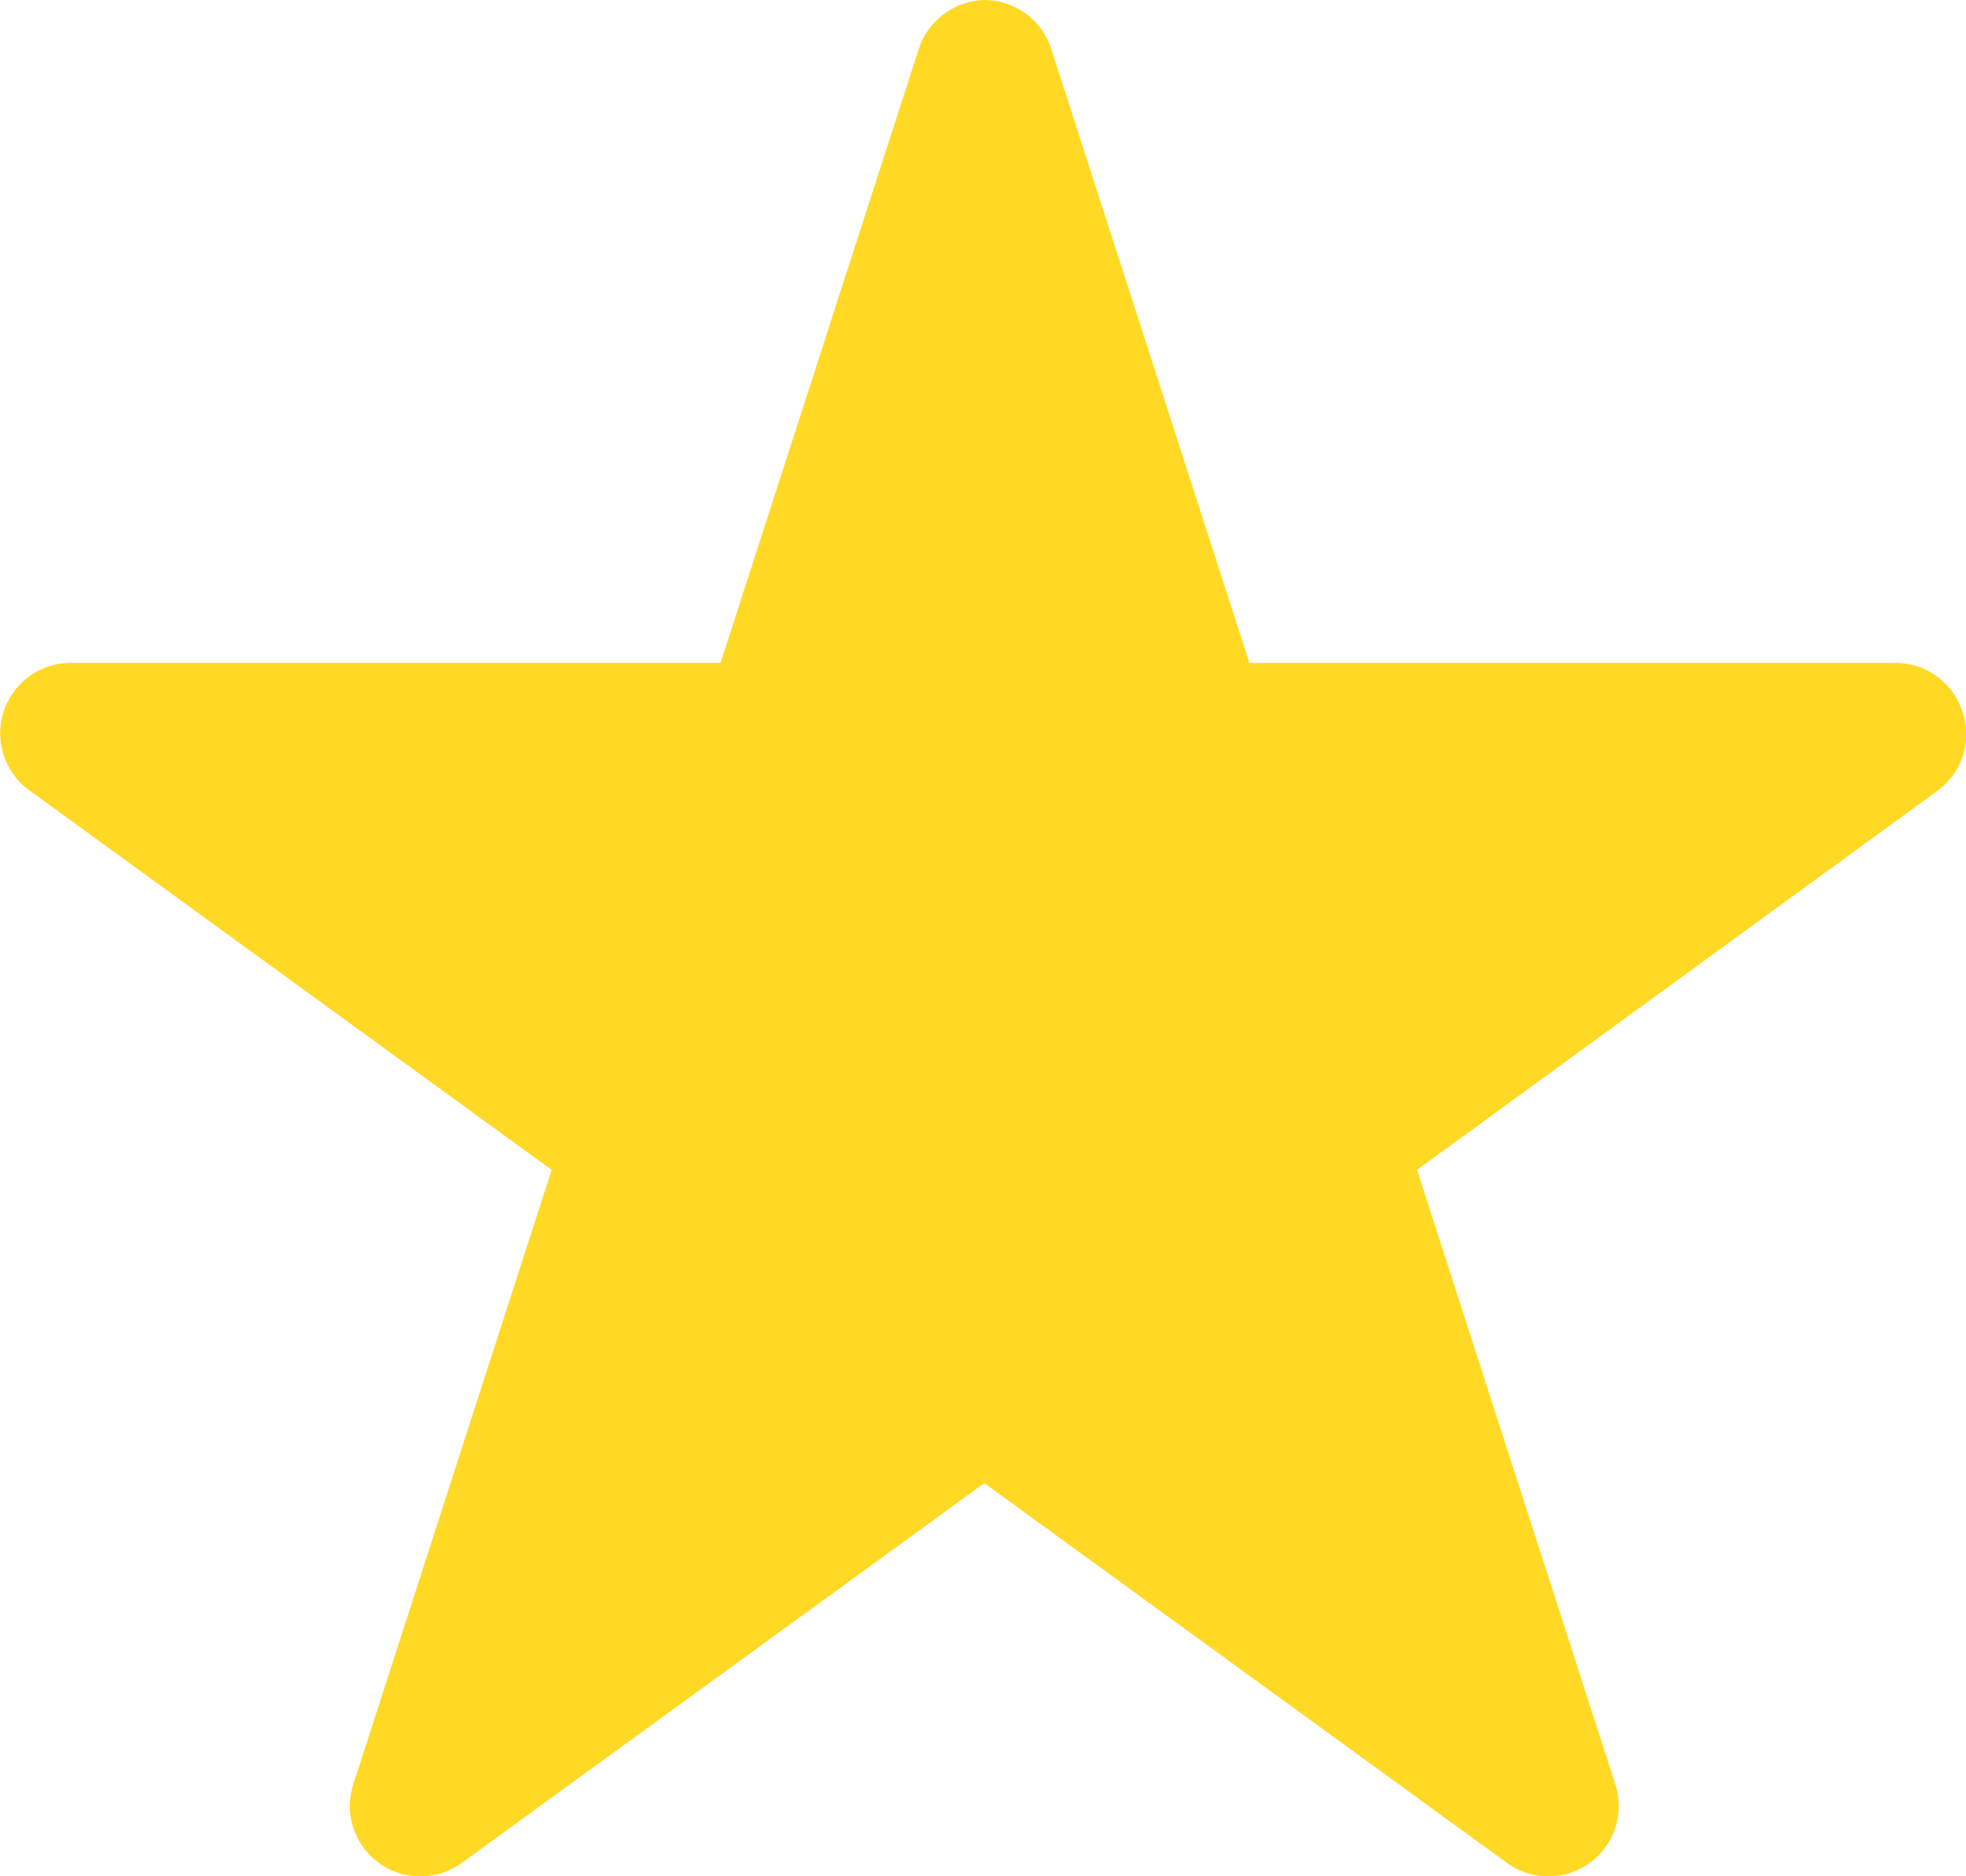 <svg id="star" xmlns="http://www.w3.org/2000/svg" viewBox="0 0 59.48 56.77">
<defs>
<style>.cls-1{width:40px; height:40px; fill:#FFD924;}</style>
</defs>
<path class="cls-1" d="M327.35,413.59a2.13,2.13,0,0,0-2-1.47H305.78l-6-18.59a2.13,2.13,0,0,0-2-1.47,2.15,2.15,0,0,0-2,1.47l-6,18.59H270.11a2.13,2.13,0,0,0-1.25,3.85l15.81,11.49-6,18.59a2.13,2.13,0,0,0,.77,2.38,2.13,2.13,0,0,0,2.51,0l15.81-11.49,15.81,11.49a2.13,2.13,0,0,0,3.28-2.38l-6-18.59L326.58,416A2.11,2.11,0,0,0,327.35,413.59Z" transform="translate(-267.98 -392.06)"/>
</svg>